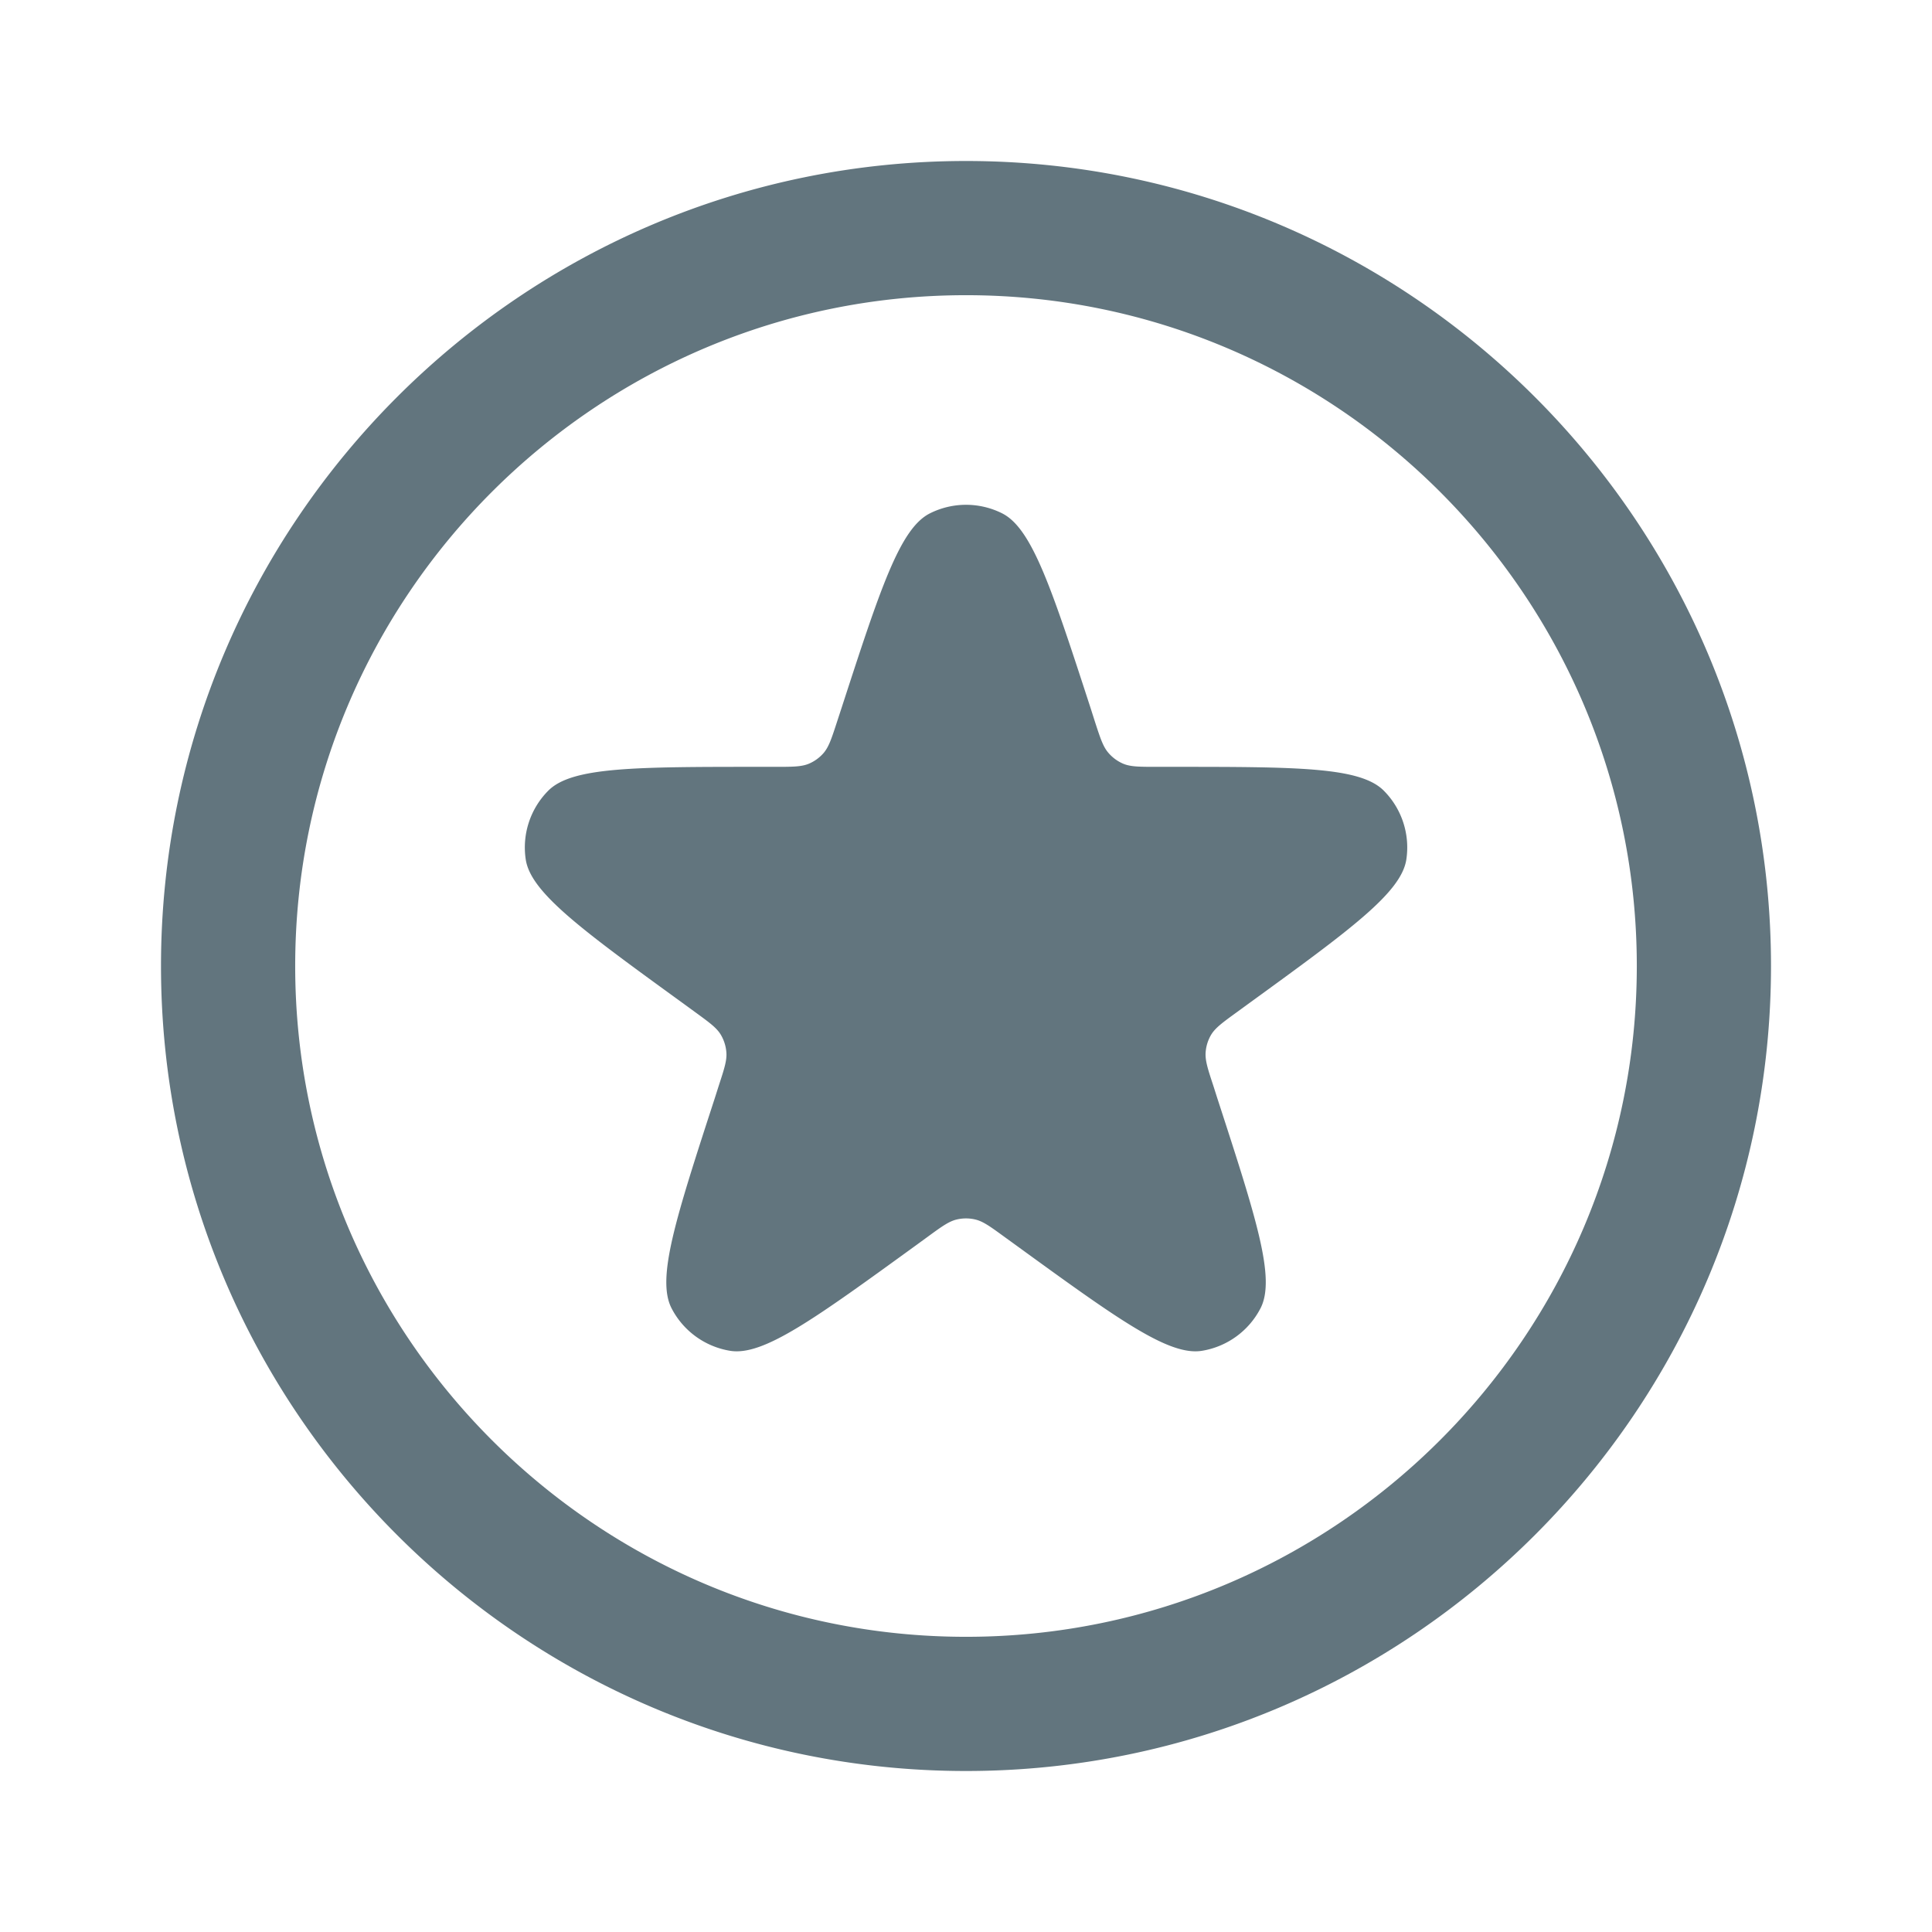 <svg xmlns="http://www.w3.org/2000/svg" fill="none" viewBox="0 0 24 24"><path fill="#62757E" fill-rule="evenodd" d="M12 22C6.486 22 2 17.514 2 12S6.486 2 12 2s10 4.486 10 10-4.486 10-10 10m0-18.333c-4.595 0-8.333 3.738-8.333 8.333S7.405 20.333 12 20.333s8.333-3.738 8.333-8.333S16.595 3.667 12 3.667m-.448 2.71c-.374.188-.616.935-1.102 2.43l-.051.156c-.068.209-.102.313-.167.39a.5.5 0 0 1-.186.135c-.093.038-.203.038-.422.038h-.165c-1.571 0-2.357 0-2.65.298a1 1 0 0 0-.278.853c.063.413.698.875 1.97 1.798l.133.097c.178.13.267.194.319.28a.5.5 0 0 1 .07.218c.009.1-.025.205-.093.413l-.05.157c-.486 1.495-.729 2.242-.537 2.613a1 1 0 0 0 .726.527c.412.068 1.047-.394 2.319-1.317l.133-.097c.178-.13.266-.194.364-.217a.5.5 0 0 1 .23 0c.098.023.187.088.364.217l.134.097c1.271.923 1.907 1.385 2.319 1.317a1 1 0 0 0 .726-.527c.192-.371-.051-1.118-.537-2.613l-.05-.157c-.069-.208-.102-.313-.094-.413a.5.5 0 0 1 .07-.219c.053-.085.142-.15.32-.279l.133-.097c1.271-.923 1.907-1.385 1.97-1.798a1 1 0 0 0-.278-.853c-.293-.298-1.079-.298-2.65-.298h-.165c-.22 0-.33 0-.422-.038a.5.5 0 0 1-.186-.136c-.066-.076-.1-.18-.168-.389l-.05-.157c-.486-1.494-.729-2.241-1.102-2.429a1 1 0 0 0-.897 0" clip-rule="evenodd"/></svg>